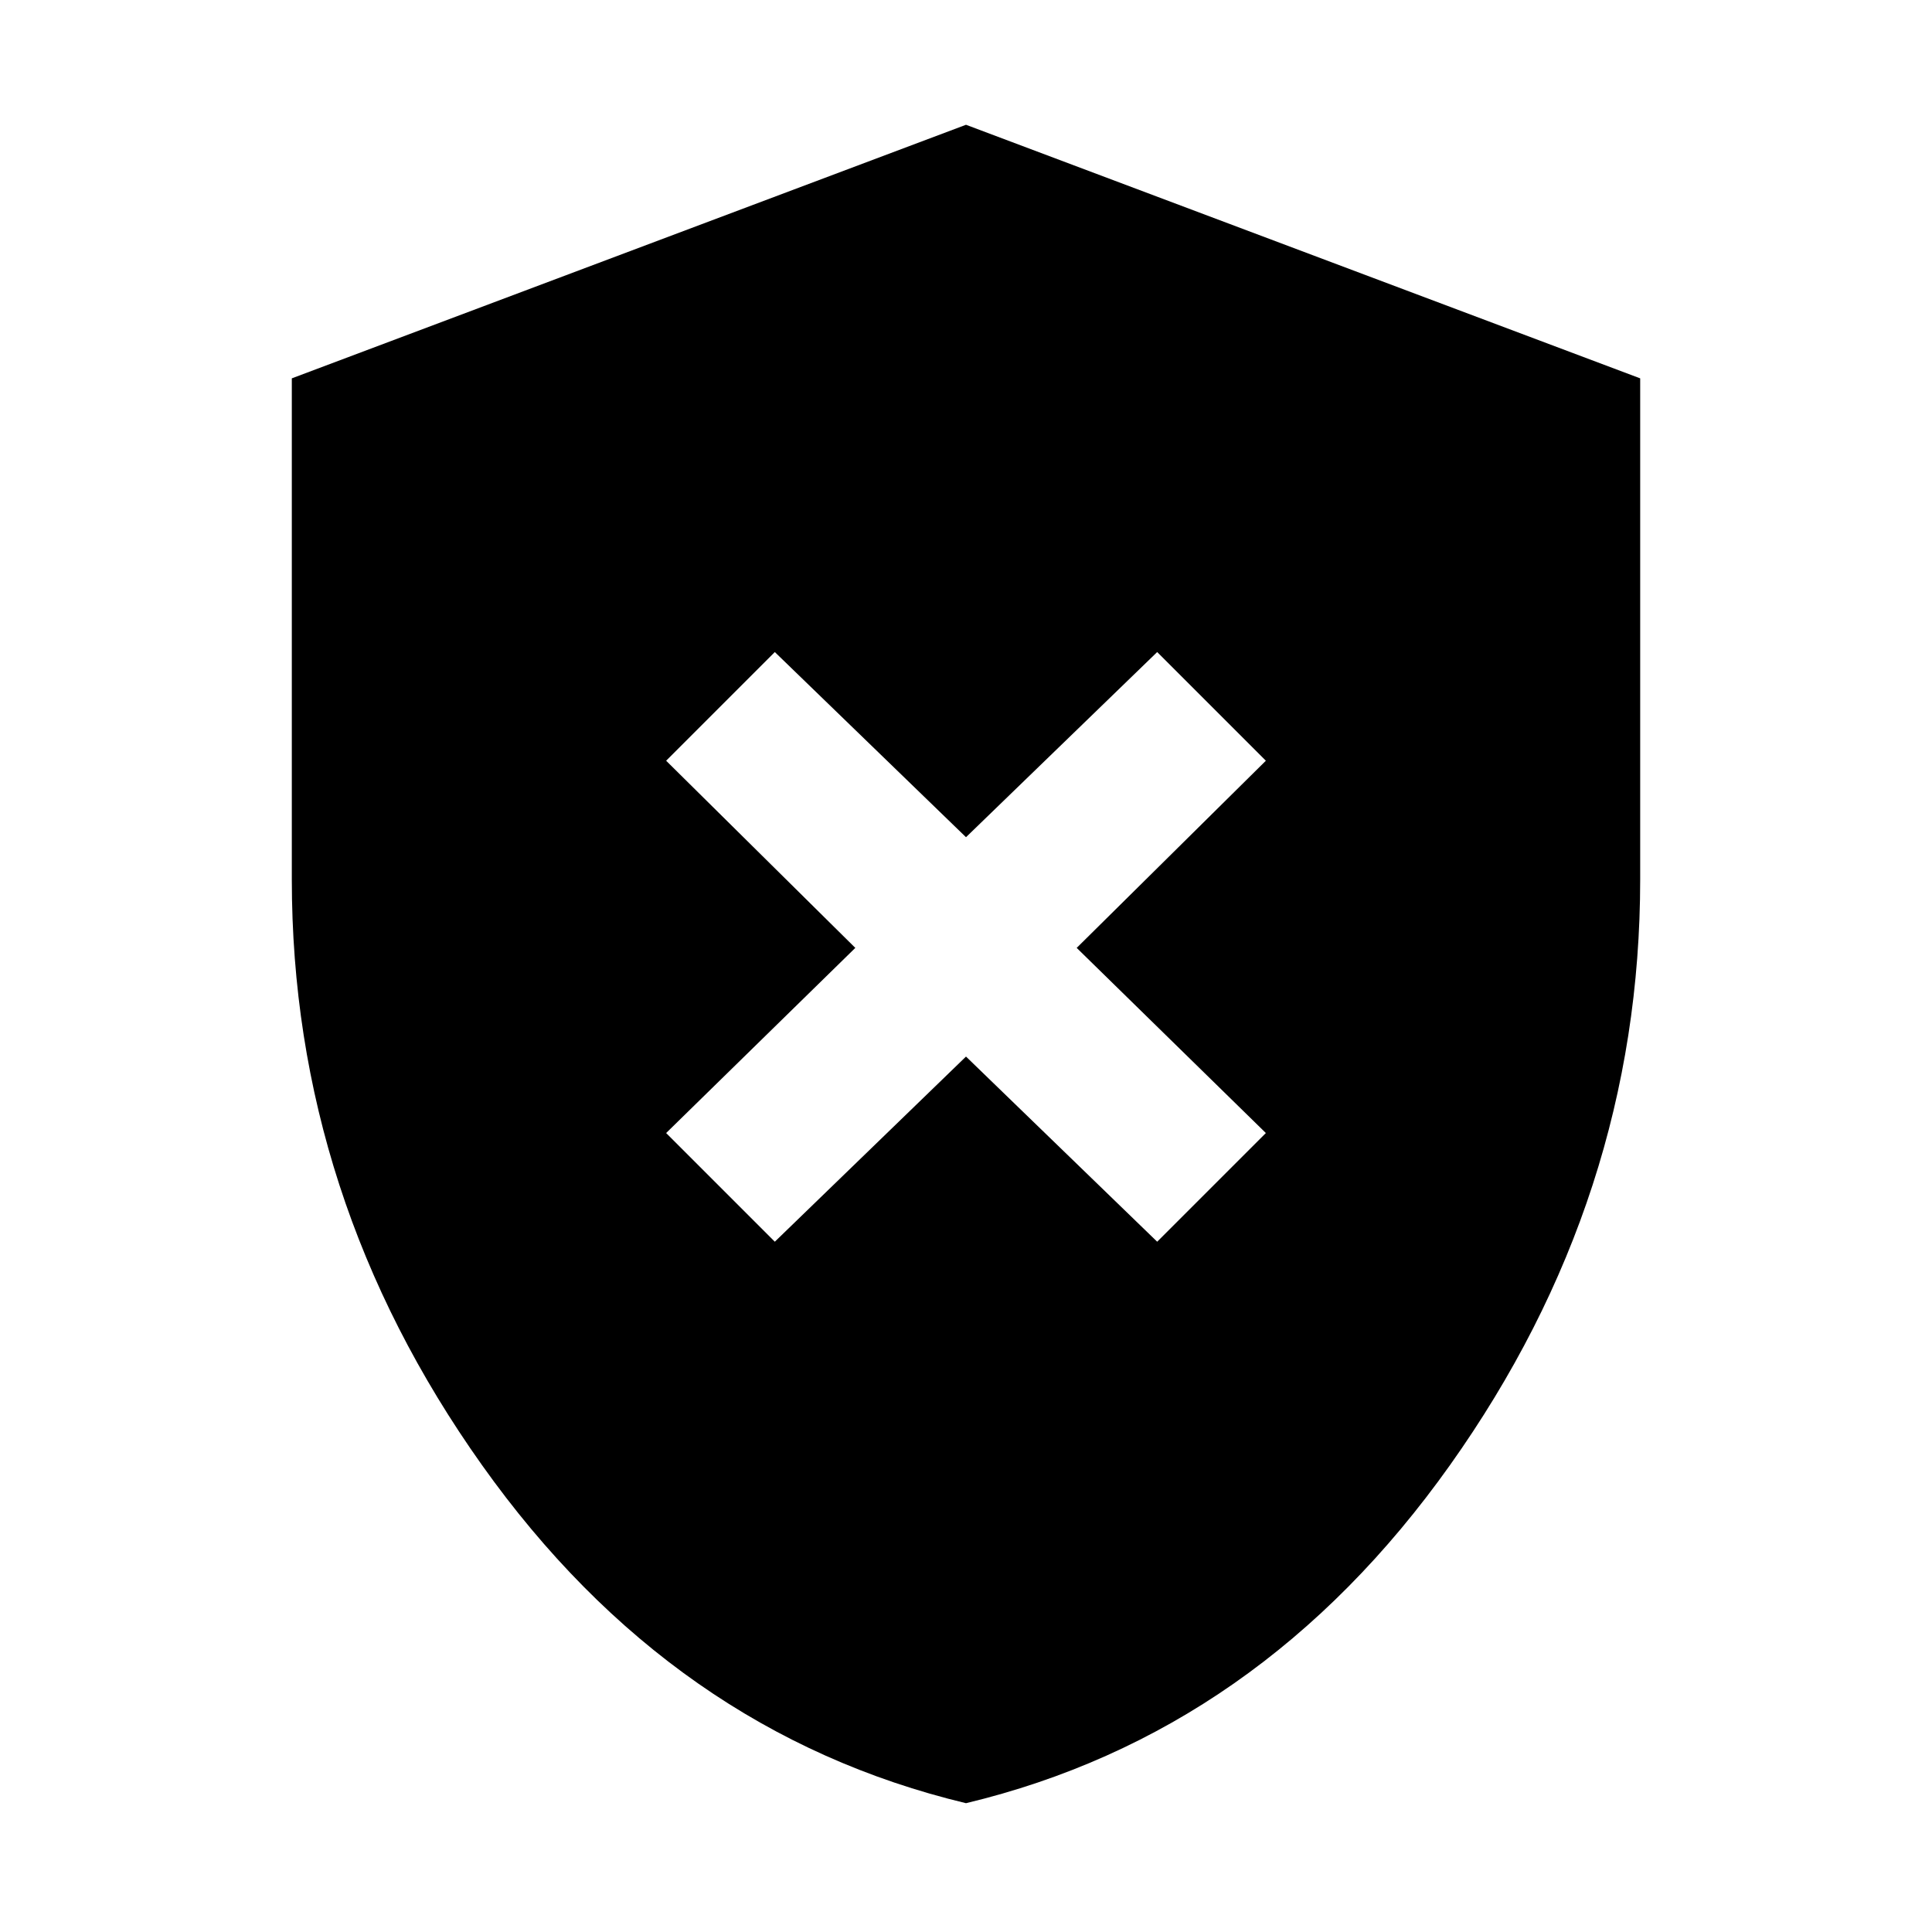 <svg xmlns="http://www.w3.org/2000/svg" height="48" width="48"><path d="m19.25 30.85 4.75-4.6 4.75 4.6 2.7-2.7-4.7-4.6 4.7-4.65-2.7-2.7L24 20.8l-4.75-4.6-2.7 2.7 4.7 4.65-4.7 4.6ZM24 44.8q-7.3-1.75-12.025-8.4Q7.25 29.75 7.25 21.85V9.4L24 3.1l16.75 6.3v12.45q0 7.9-4.725 14.55T24 44.8Z"/></svg>